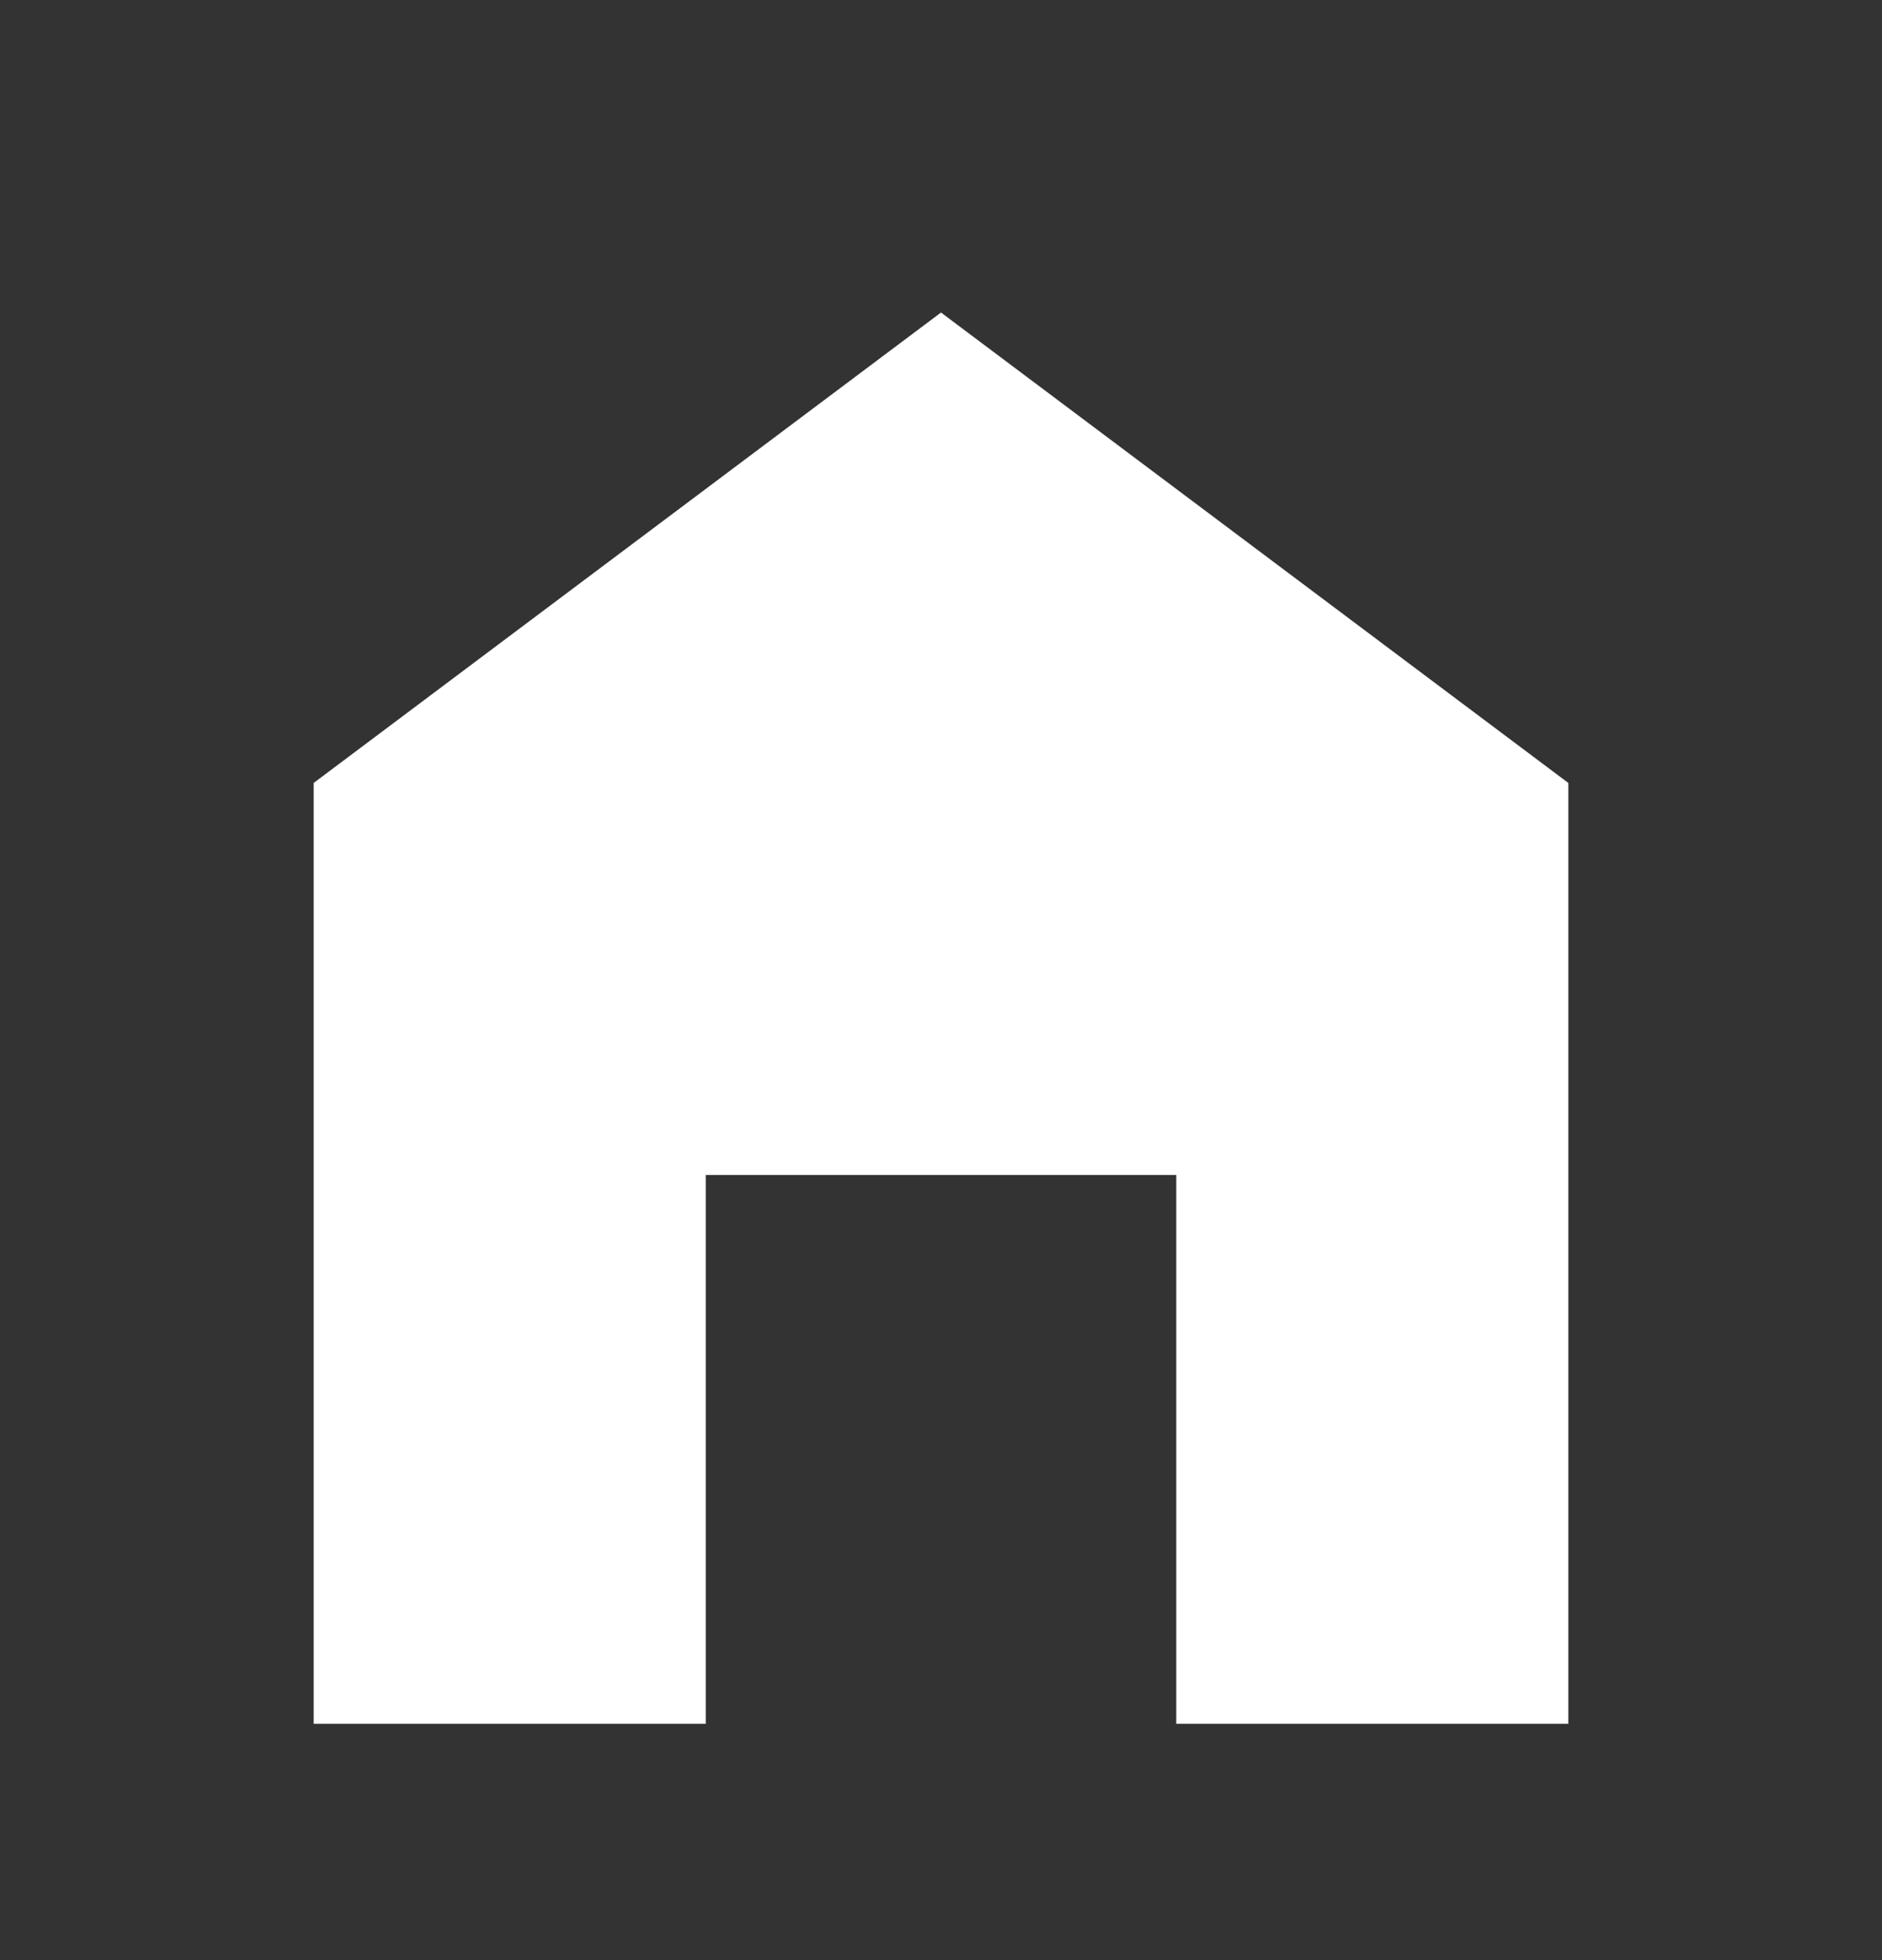 <svg width="24" height="25" viewBox="0 0 24 25" fill="none" xmlns="http://www.w3.org/2000/svg">
<rect x="0" y="0" width="24" height="25" fill="#333333" stroke="none"/>
<g clip-path="url(#clip0_279_326)">
<path d="M12 3.986L4 9.986V21.986H9V14.986H15V21.986H20V9.986L12 3.986Z" fill="white"/>
</g>
<defs>
<clipPath id="clip0_279_326">
<rect width="24" height="24" fill="white" transform="translate(0 0.986)"/>
</clipPath>
</defs>
</svg>
